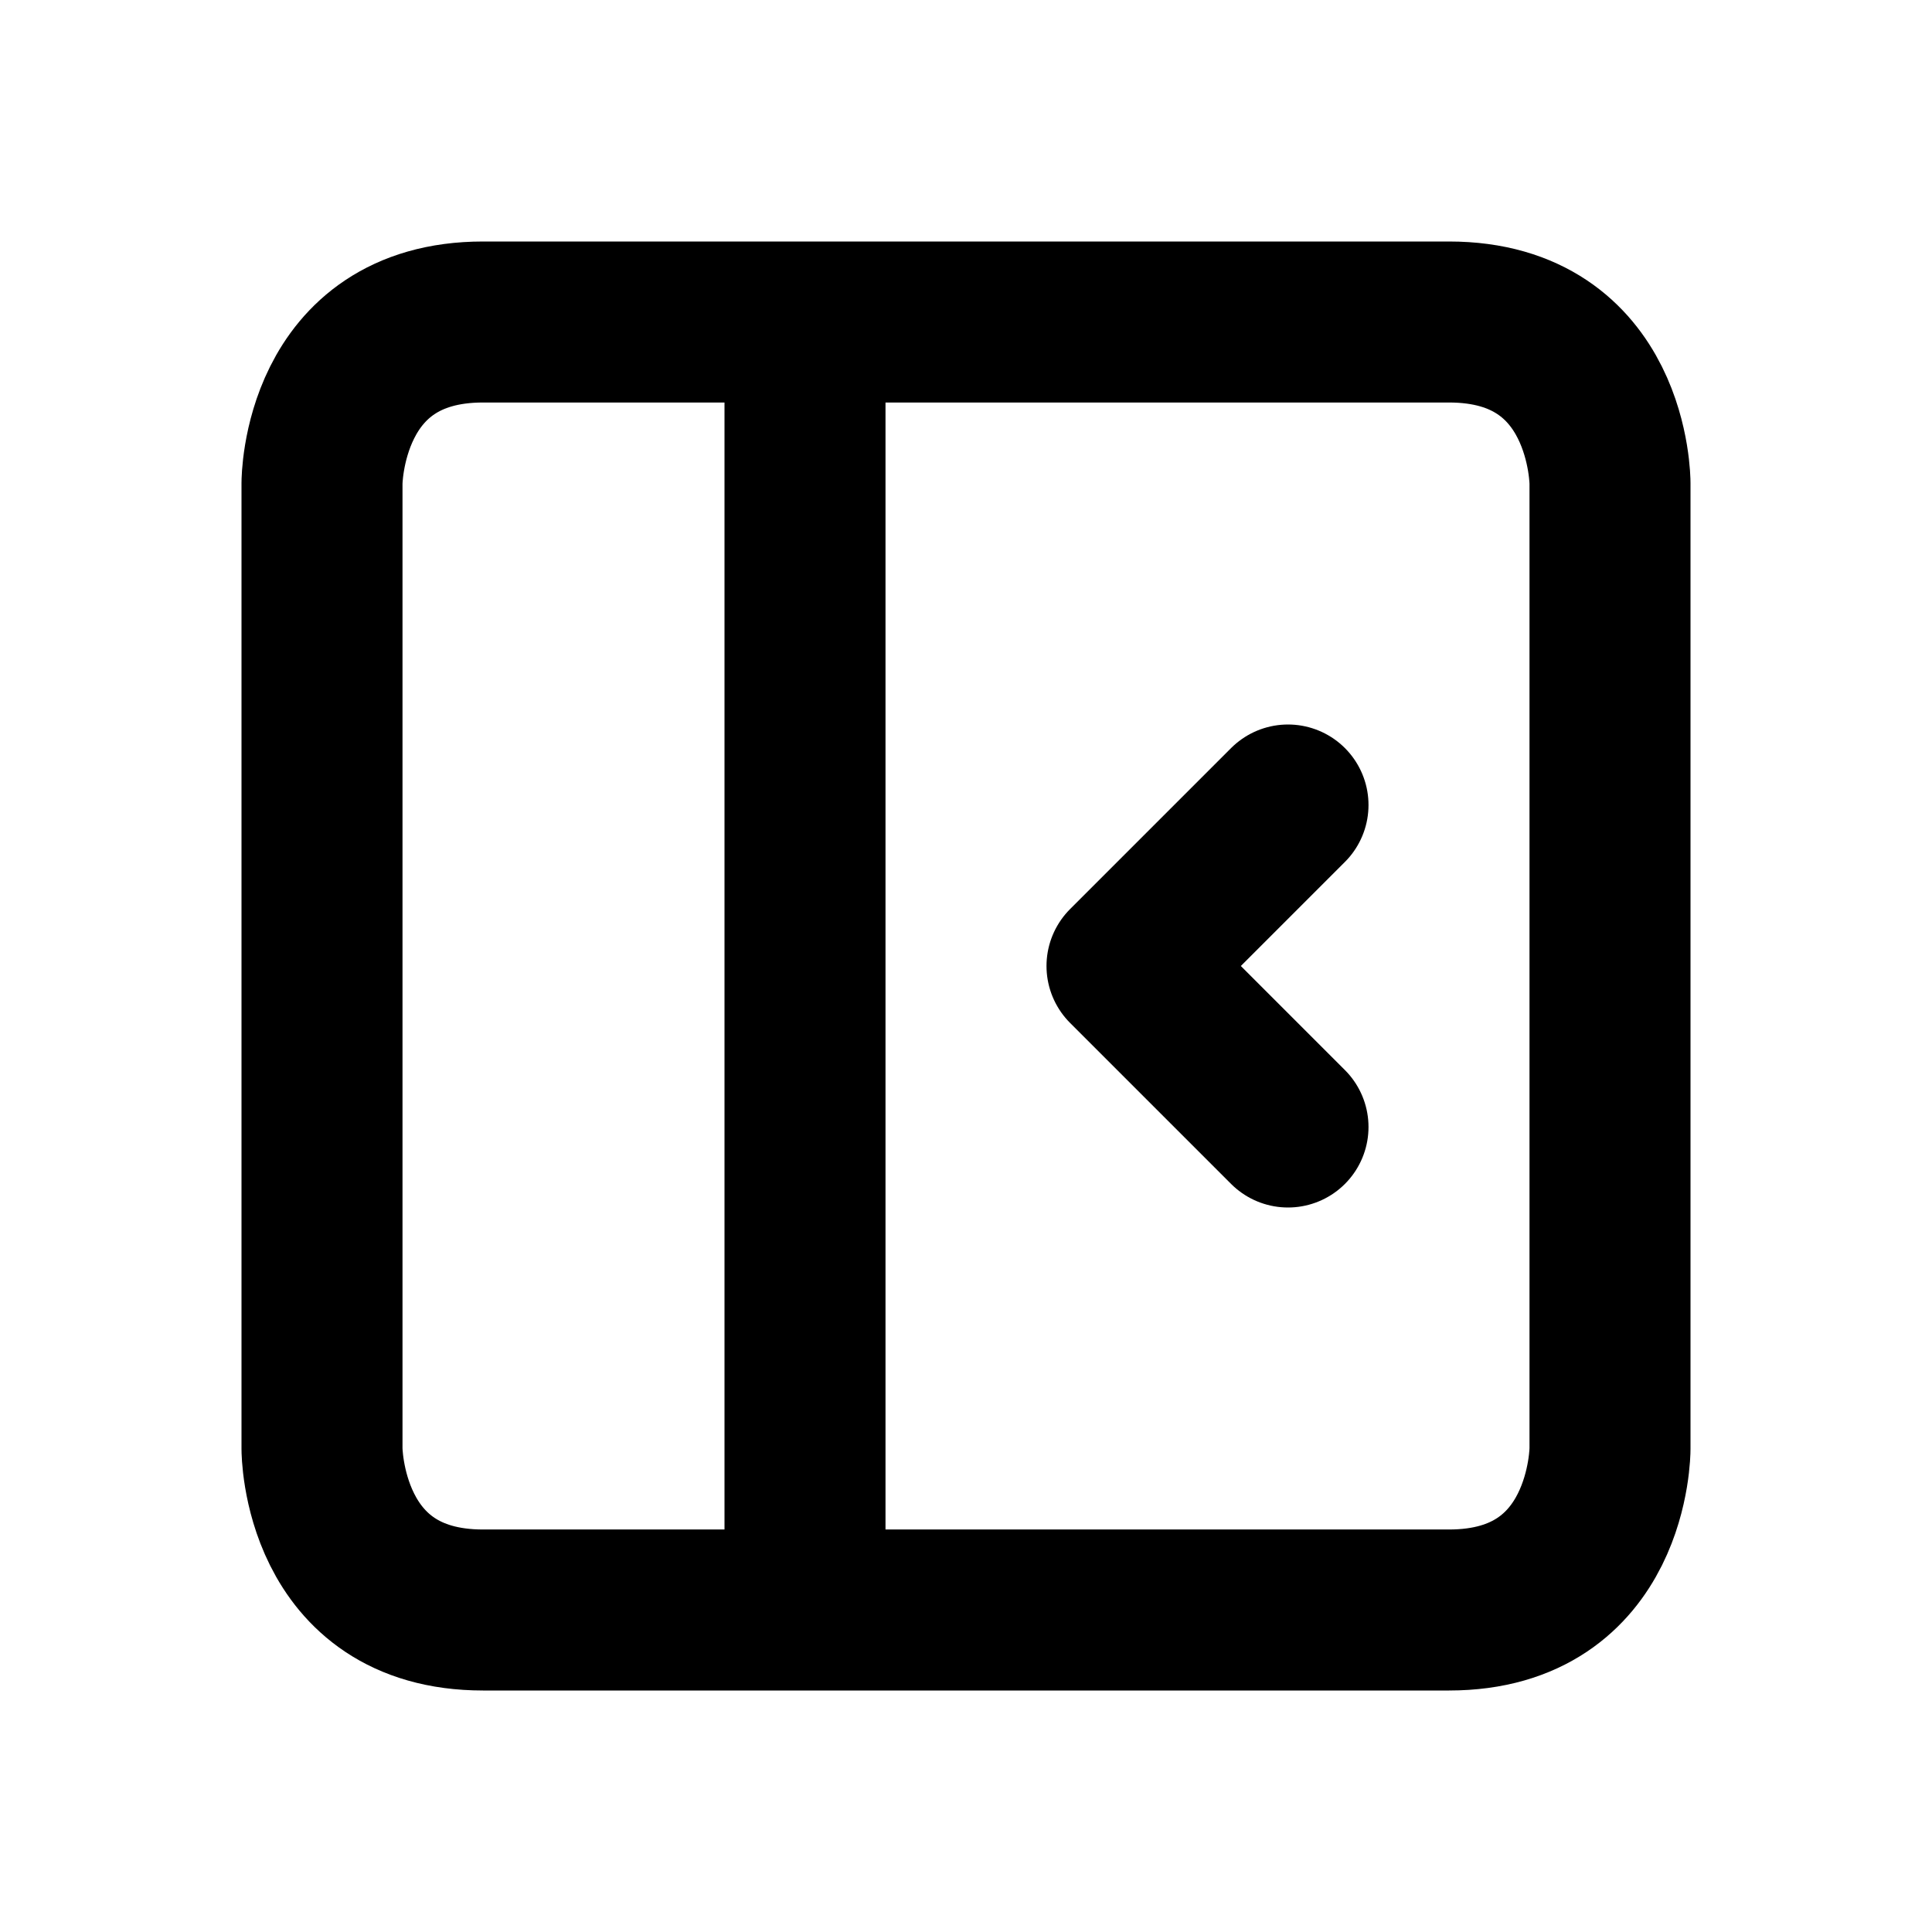 <svg xmlns="http://www.w3.org/2000/svg" viewBox="0 0 24 24" width="1em" height="1em">
    <path fill="none" stroke="currentColor" stroke-linecap="round" stroke-linejoin="round" stroke-width="2" d="M6 4C4 4 4 6 4 6L4 18C4 18 4 20 6 20L18 20C20 20 20 18 20 18L20 6C20 6 20 4 18 4L6 4ZM10 5L10 19M16 10L14 12L16 14"/>
</svg>